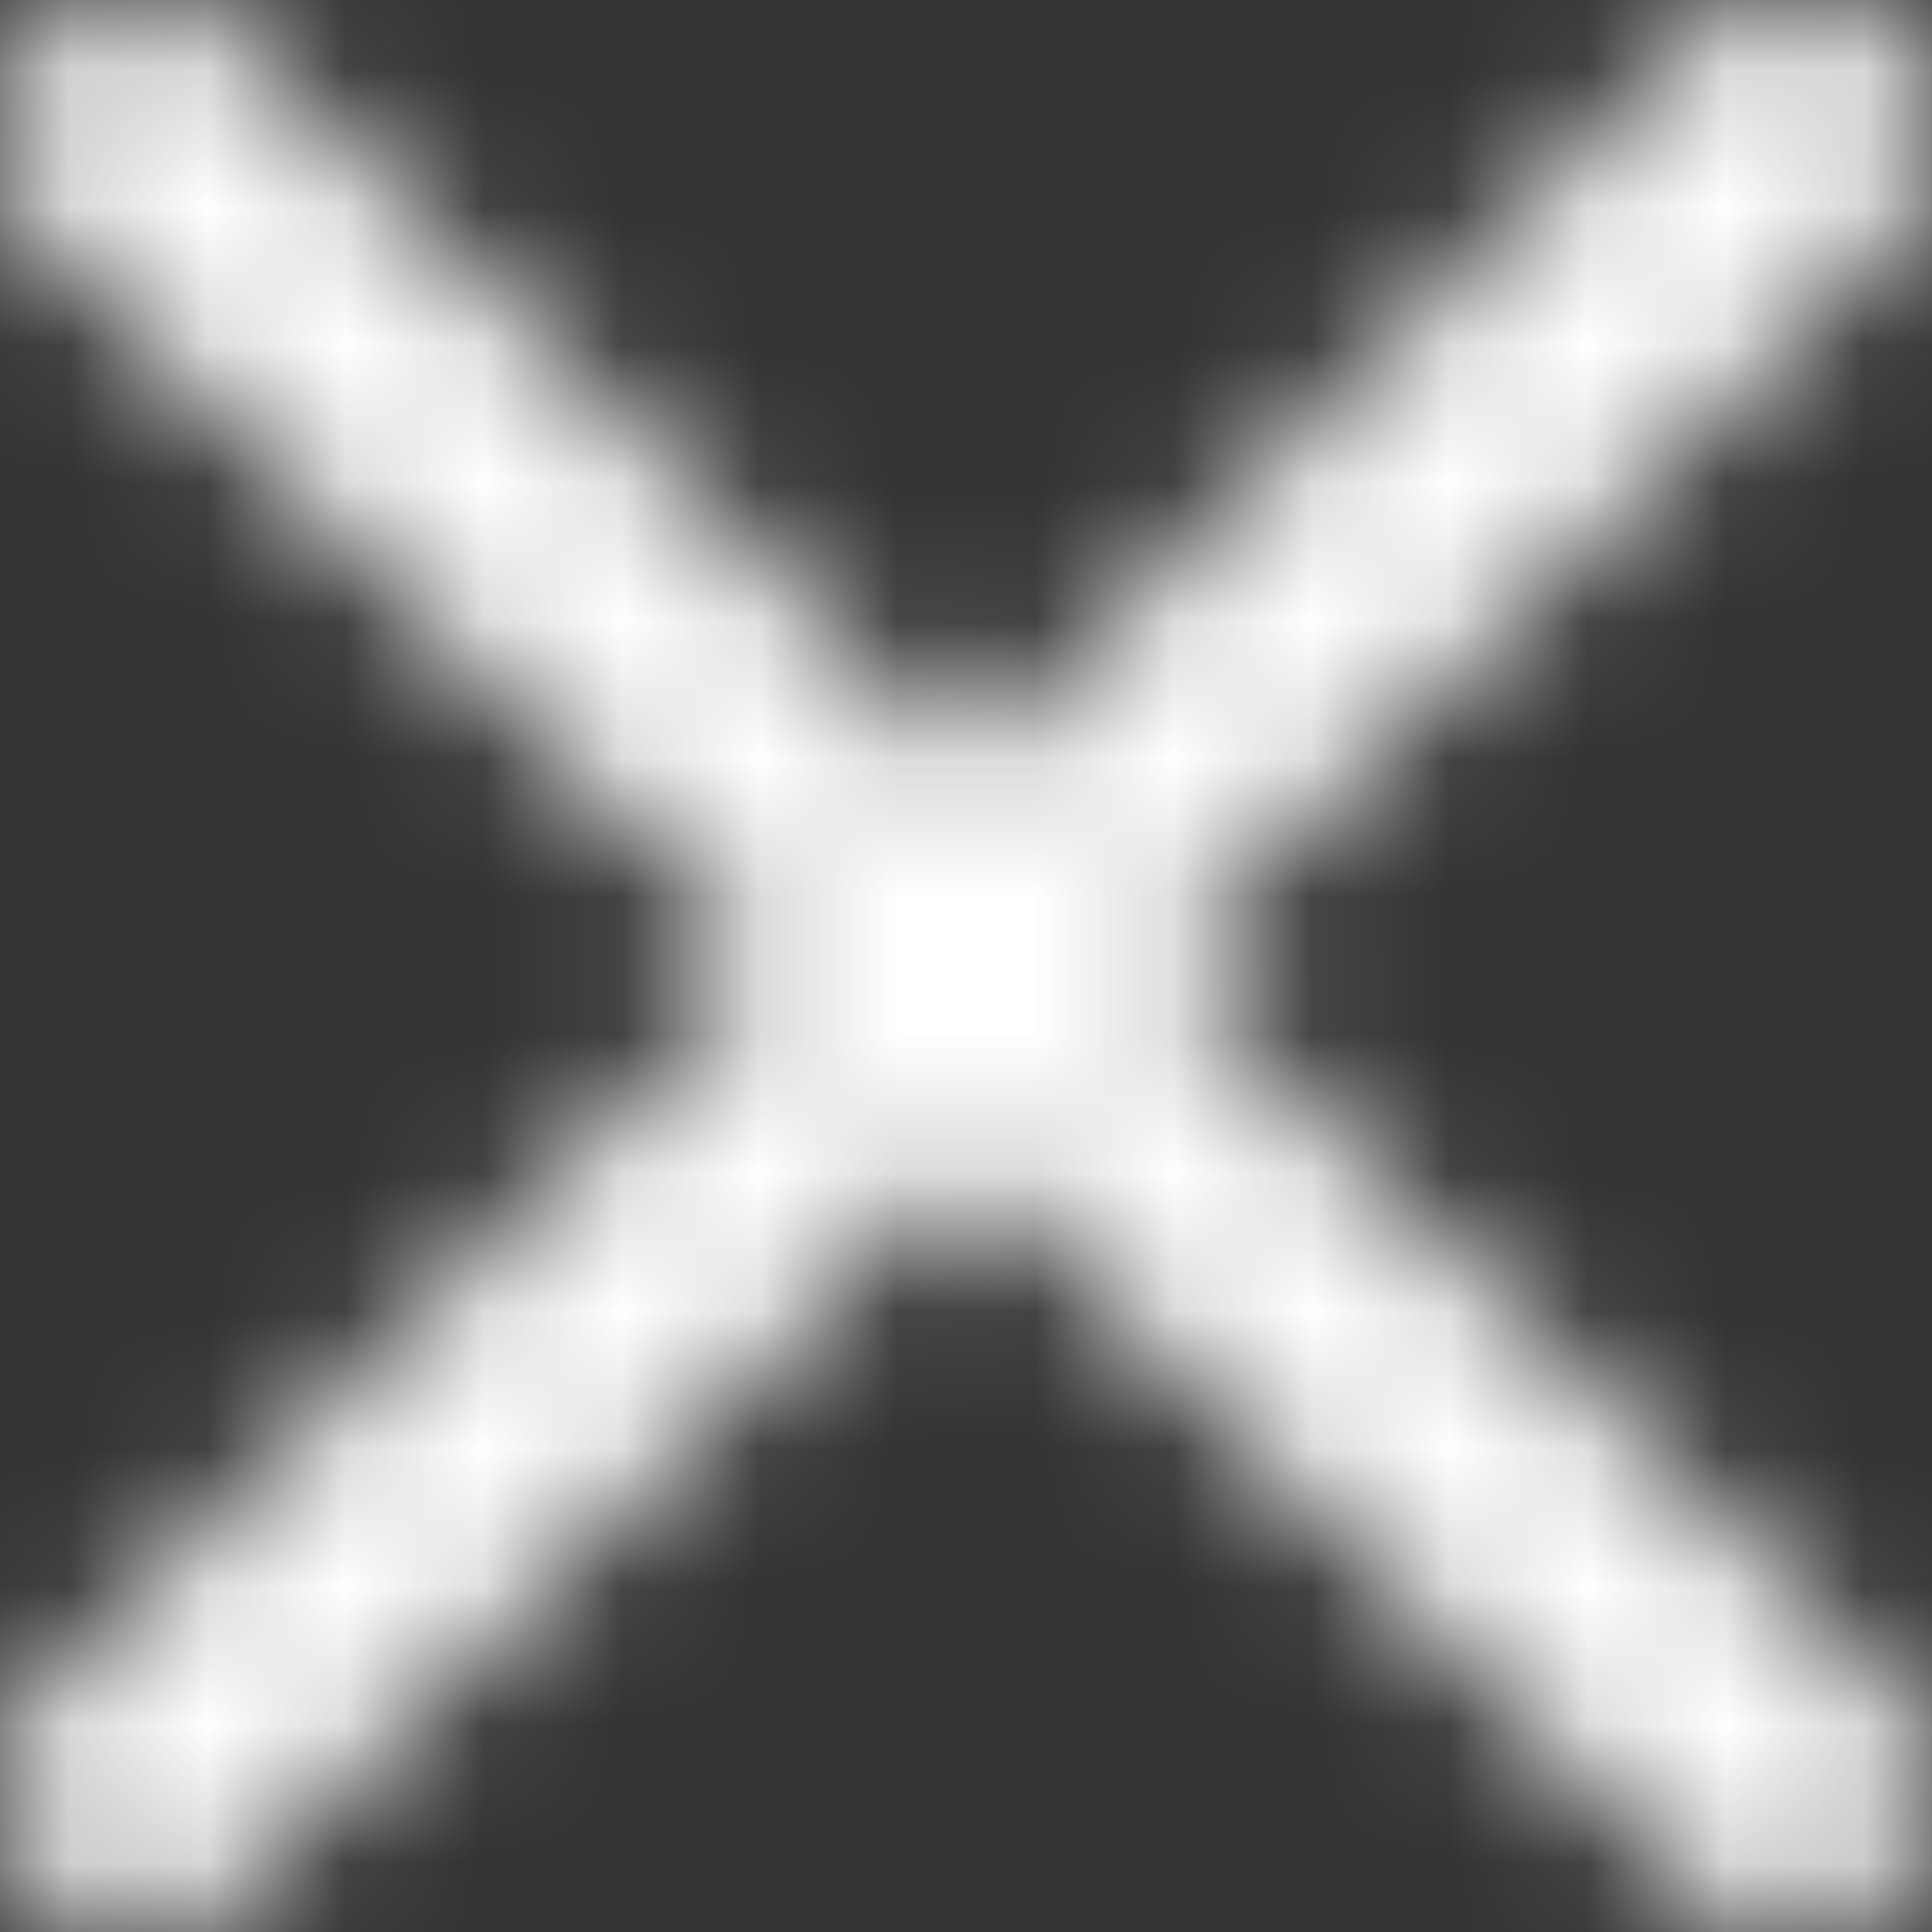 <svg width="14" height="14" fill="none" xmlns="http://www.w3.org/2000/svg"><rect width="100%" height="100%" fill="#333333" stroke="none"/><g clip-path="url(#clip0)"><mask id="a" maskUnits="userSpaceOnUse" x="0" y="0" width="15" height="15"><path d="M7 5.586L12.293.293a1 1 0 1 1 1.414 1.414L8.414 7l5.293 5.293a1 1 0 0 1-1.414 1.414L7 8.414l-5.293 5.293a1 1 0 0 1-1.414-1.414L5.586 7 .293 1.707A1 1 0 0 1 1.707.293L7 5.586z" fill="#fff"/></mask><g mask="url(#a)"><path d="M19-5H-5v24h24V-5z" fill="#fff"/></g></g><defs><clipPath id="clip0"><path fill="#fff" d="M0 0h14v14H0z"/></clipPath></defs></svg>
